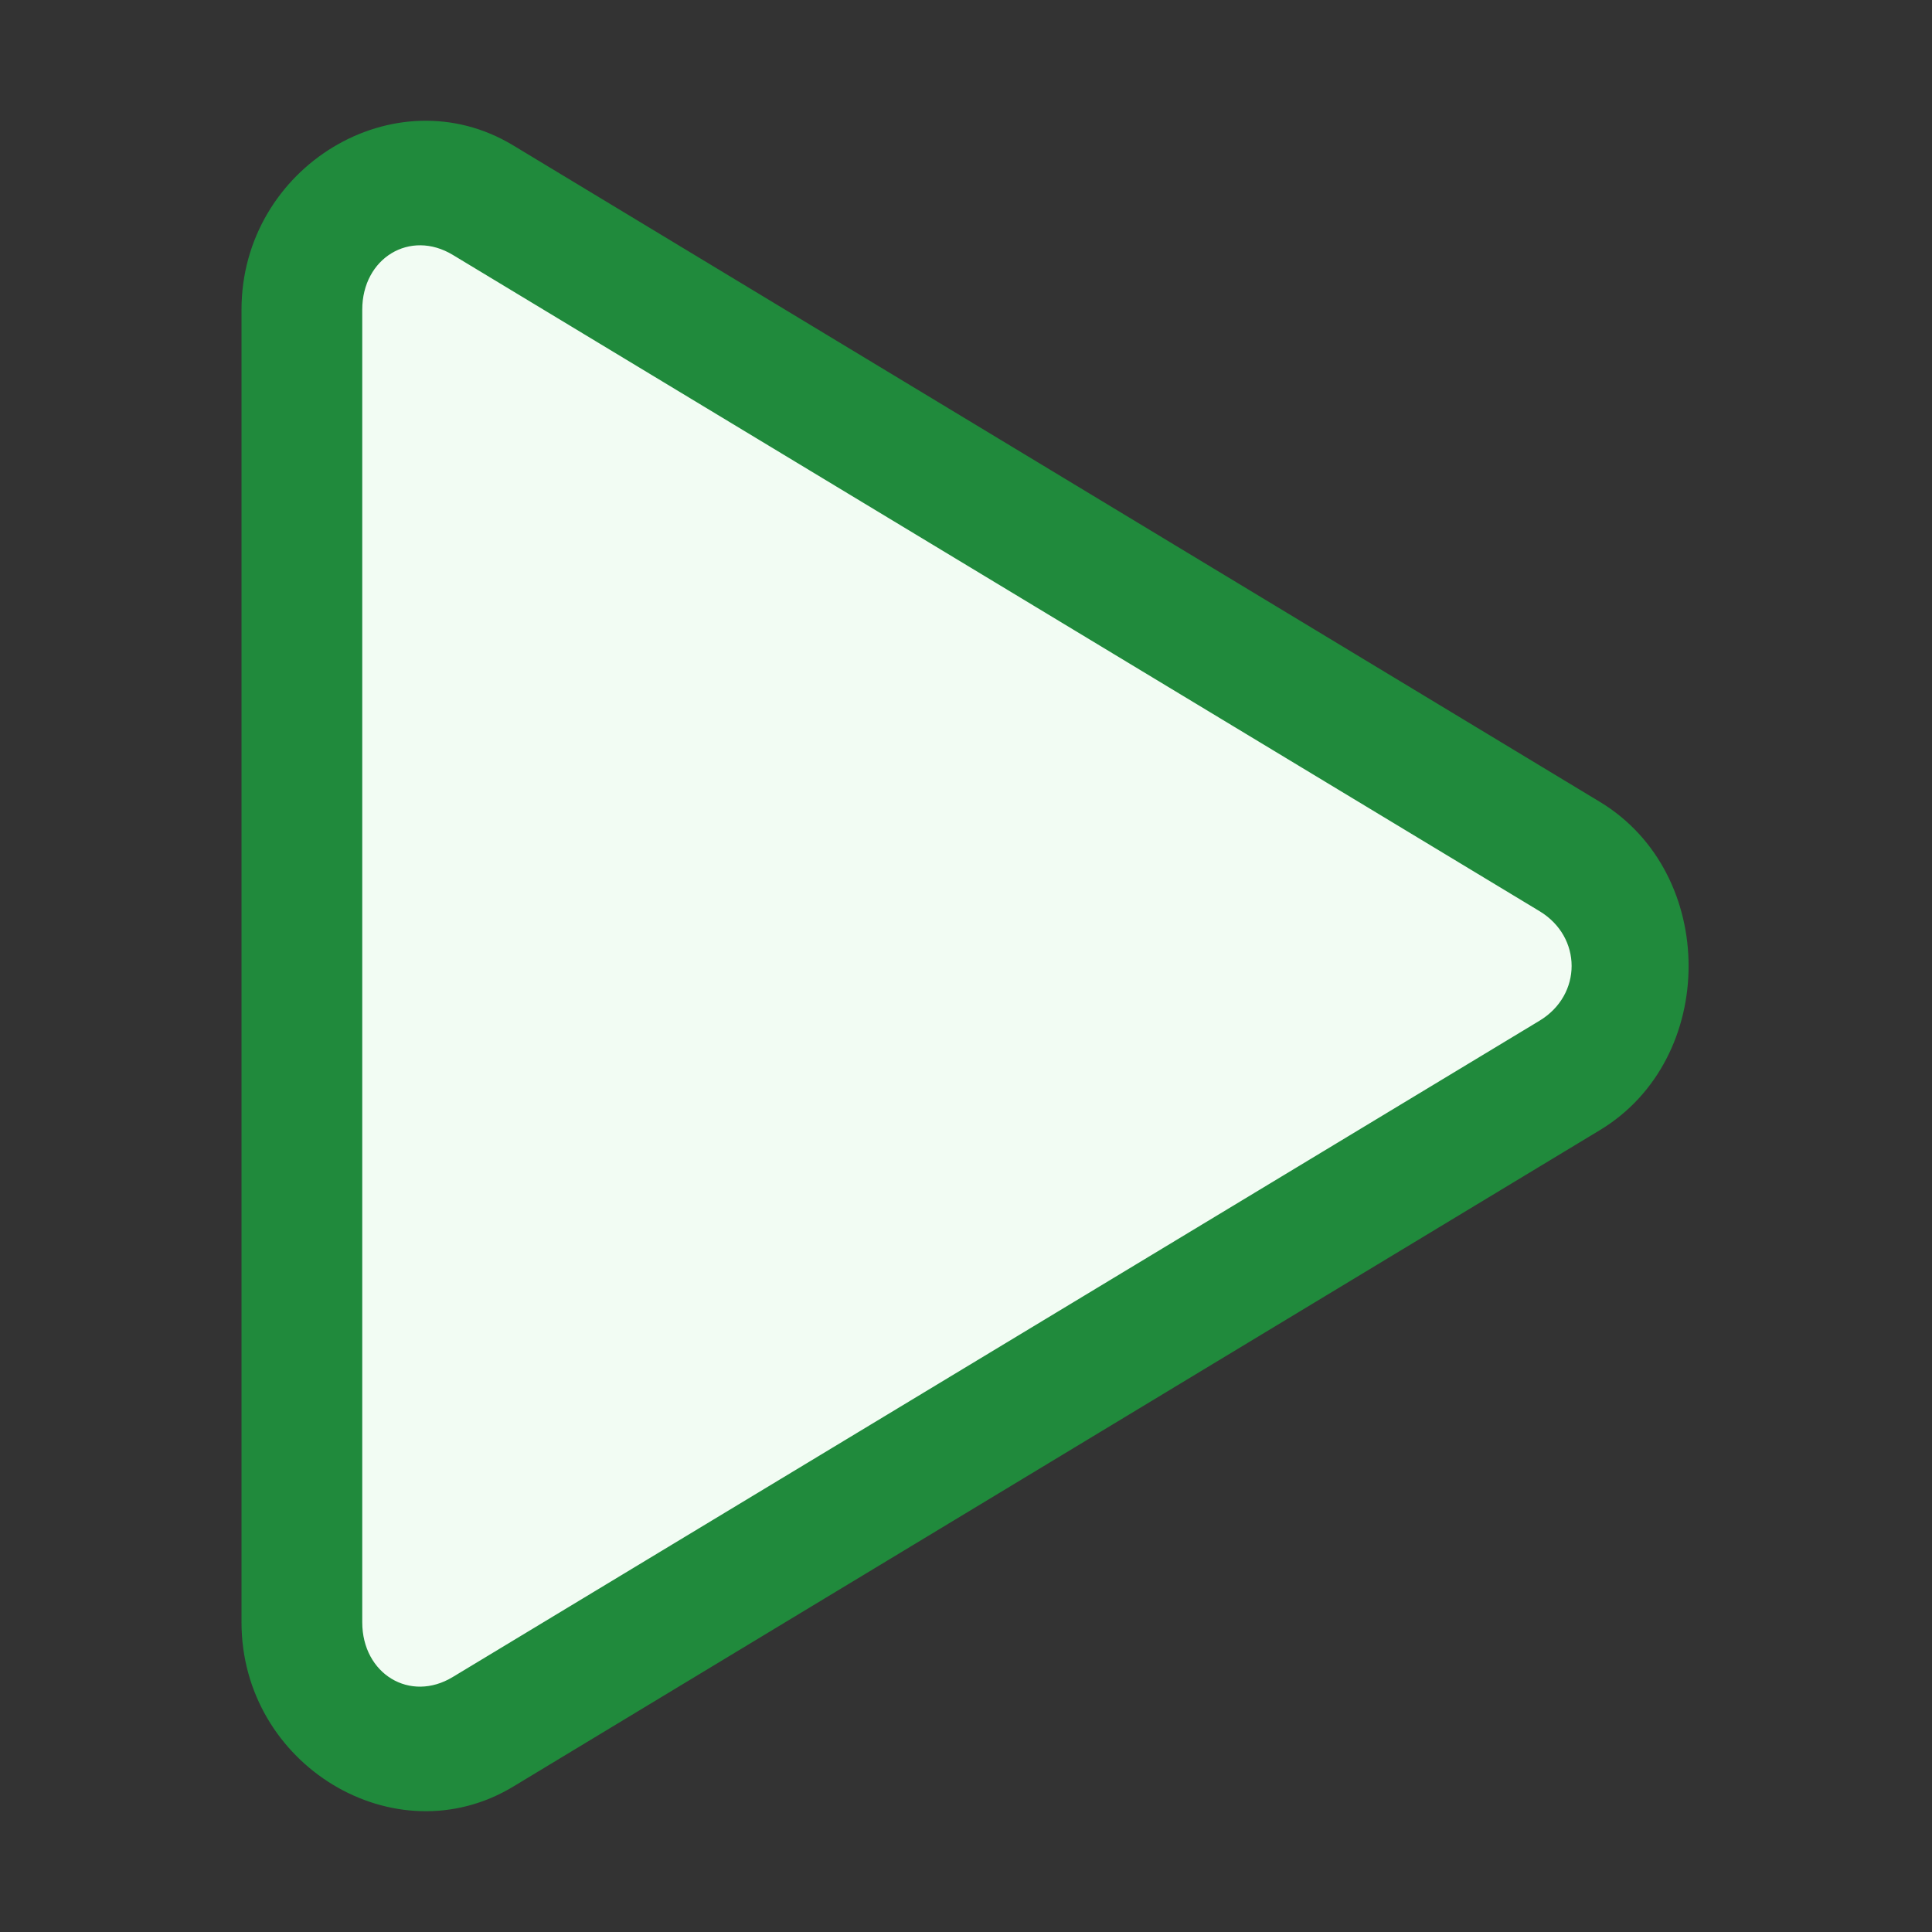 <?xml version="1.0" encoding="UTF-8" standalone="no"?>
<!-- Copyright 2000-2023 JetBrains s.r.o. and contributors. Use of this source code is governed by the Apache 2.0 license. -->

<svg
   width="16"
   height="16"
   viewBox="0 0 16 16"
   fill="none"
   version="1.1"
   id="svg1"
   sodipodi:docname="Execute_01.svg"
   inkscape:version="1.3.2 (091e20e, 2023-11-25, custom)"
   xmlns:inkscape="http://www.inkscape.org/namespaces/inkscape"
   xmlns:sodipodi="http://sodipodi.sourceforge.net/DTD/sodipodi-0.dtd"
   xmlns="http://www.w3.org/2000/svg"
   xmlns:svg="http://www.w3.org/2000/svg">
  <rect x="0" y="0" width="16" height="16" fill="#333333" stroke="none"/>
  <defs
     id="defs1" />
  <sodipodi:namedview
     id="namedview1"
     pagecolor="#505050"
     bordercolor="#ffffff"
     borderopacity="1"
     inkscape:showpageshadow="0"
     inkscape:pageopacity="0"
     inkscape:pagecheckerboard="1"
     inkscape:deskcolor="#d1d1d1"
     showgrid="true"
     inkscape:zoom="32"
     inkscape:cx="0.171875"
     inkscape:cy="7.640625"
     inkscape:window-width="2560"
     inkscape:window-height="1377"
     inkscape:window-x="-8"
     inkscape:window-y="-8"
     inkscape:window-maximized="1"
     inkscape:current-layer="svg1">
    <inkscape:grid
       id="grid1"
       units="px"
       originx="0"
       originy="0"
       spacingx="0.1"
       spacingy="0.1"
       empcolor="#0099e5"
       empopacity="0.302"
       color="#0099e5"
       opacity="0.149"
       empspacing="5"
       dotted="false"
       gridanglex="30"
       gridanglez="30"
       visible="true" />
  </sodipodi:namedview>
  <path
     style="color:#000000;fill:#f2fcf3;-inkscape-stroke:none"
     d="m 13,7.134 c 0.667,0.385 0.667,1.347 0,1.732 l -9,5.196 c -0.667,0.385 -1.5,-0.096 -1.5,-0.866 V 2.804 c 0,-0.77 0.833,-1.251 1.5,-0.866 z"
     id="path2" />
  <path
     style="color:#000000;fill:#208a3c;stroke-width:1.023;-inkscape-stroke:none"
     d="M 4.25,1.204 C 3.271,0.612 2,1.382 2,2.565 V 13.435 c 0,1.183 1.271,1.952 2.25,1.361 l 9,-5.437 c 0.979,-0.591 0.979,-2.126 0,-2.718 l -0.5,0.905 c 0.354,0.214 0.354,0.693 0,0.907 l -9,5.435 C 3.396,14.103 3,13.863 3,13.435 V 2.565 C 3,2.137 3.396,1.897 3.75,2.111 l 9,5.435 0.5,-0.905 z"
     id="path3"
     sodipodi:nodetypes="cssccccccsscccc" />
</svg>
